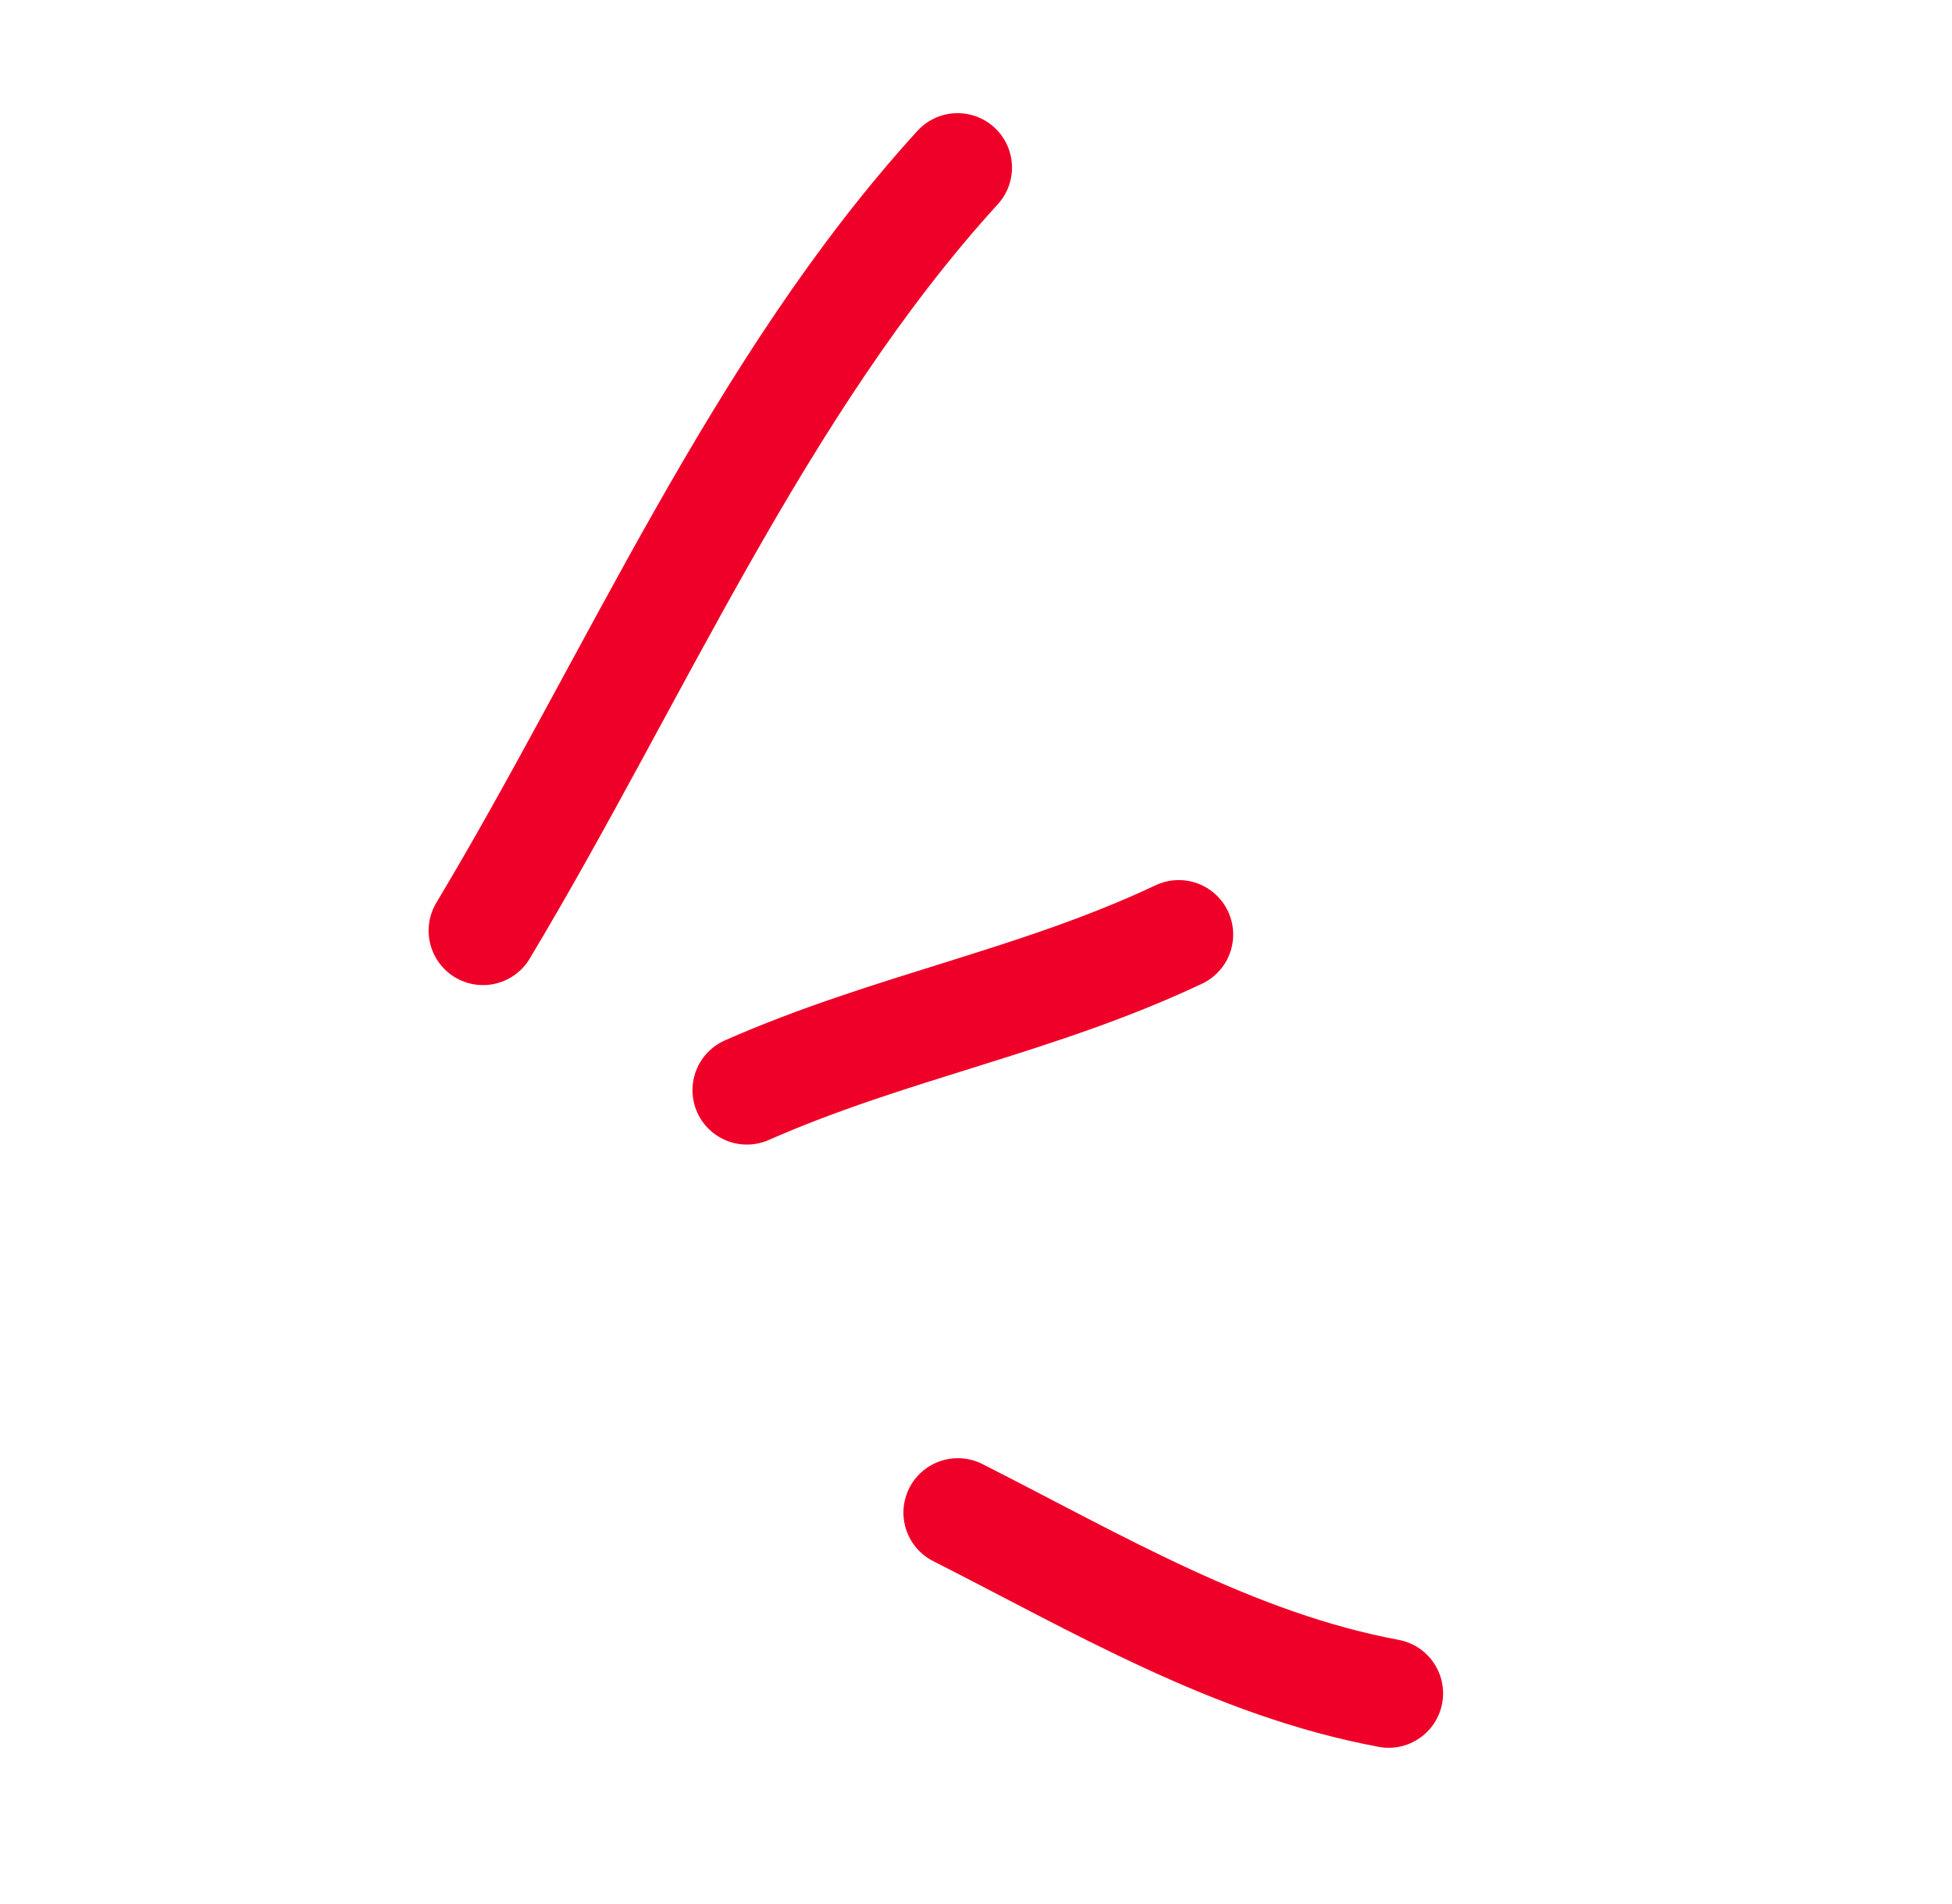 <svg width="121" height="118" viewBox="0 0 121 118" fill="none" xmlns="http://www.w3.org/2000/svg">
<path d="M29.941 57.678C39.315 42.059 47.038 23.892 59.359 10.386" stroke="#EF0028" stroke-width="6.745" stroke-linecap="round"/>
<path d="M46.298 67.562C55.219 63.629 64.236 62.083 73.07 57.915" stroke="#EF0028" stroke-width="6.745" stroke-linecap="round"/>
<path d="M59.374 93.743C68.01 98.119 76.478 103.156 86.081 104.945" stroke="#EF0028" stroke-width="6.745" stroke-linecap="round"/>
</svg>
